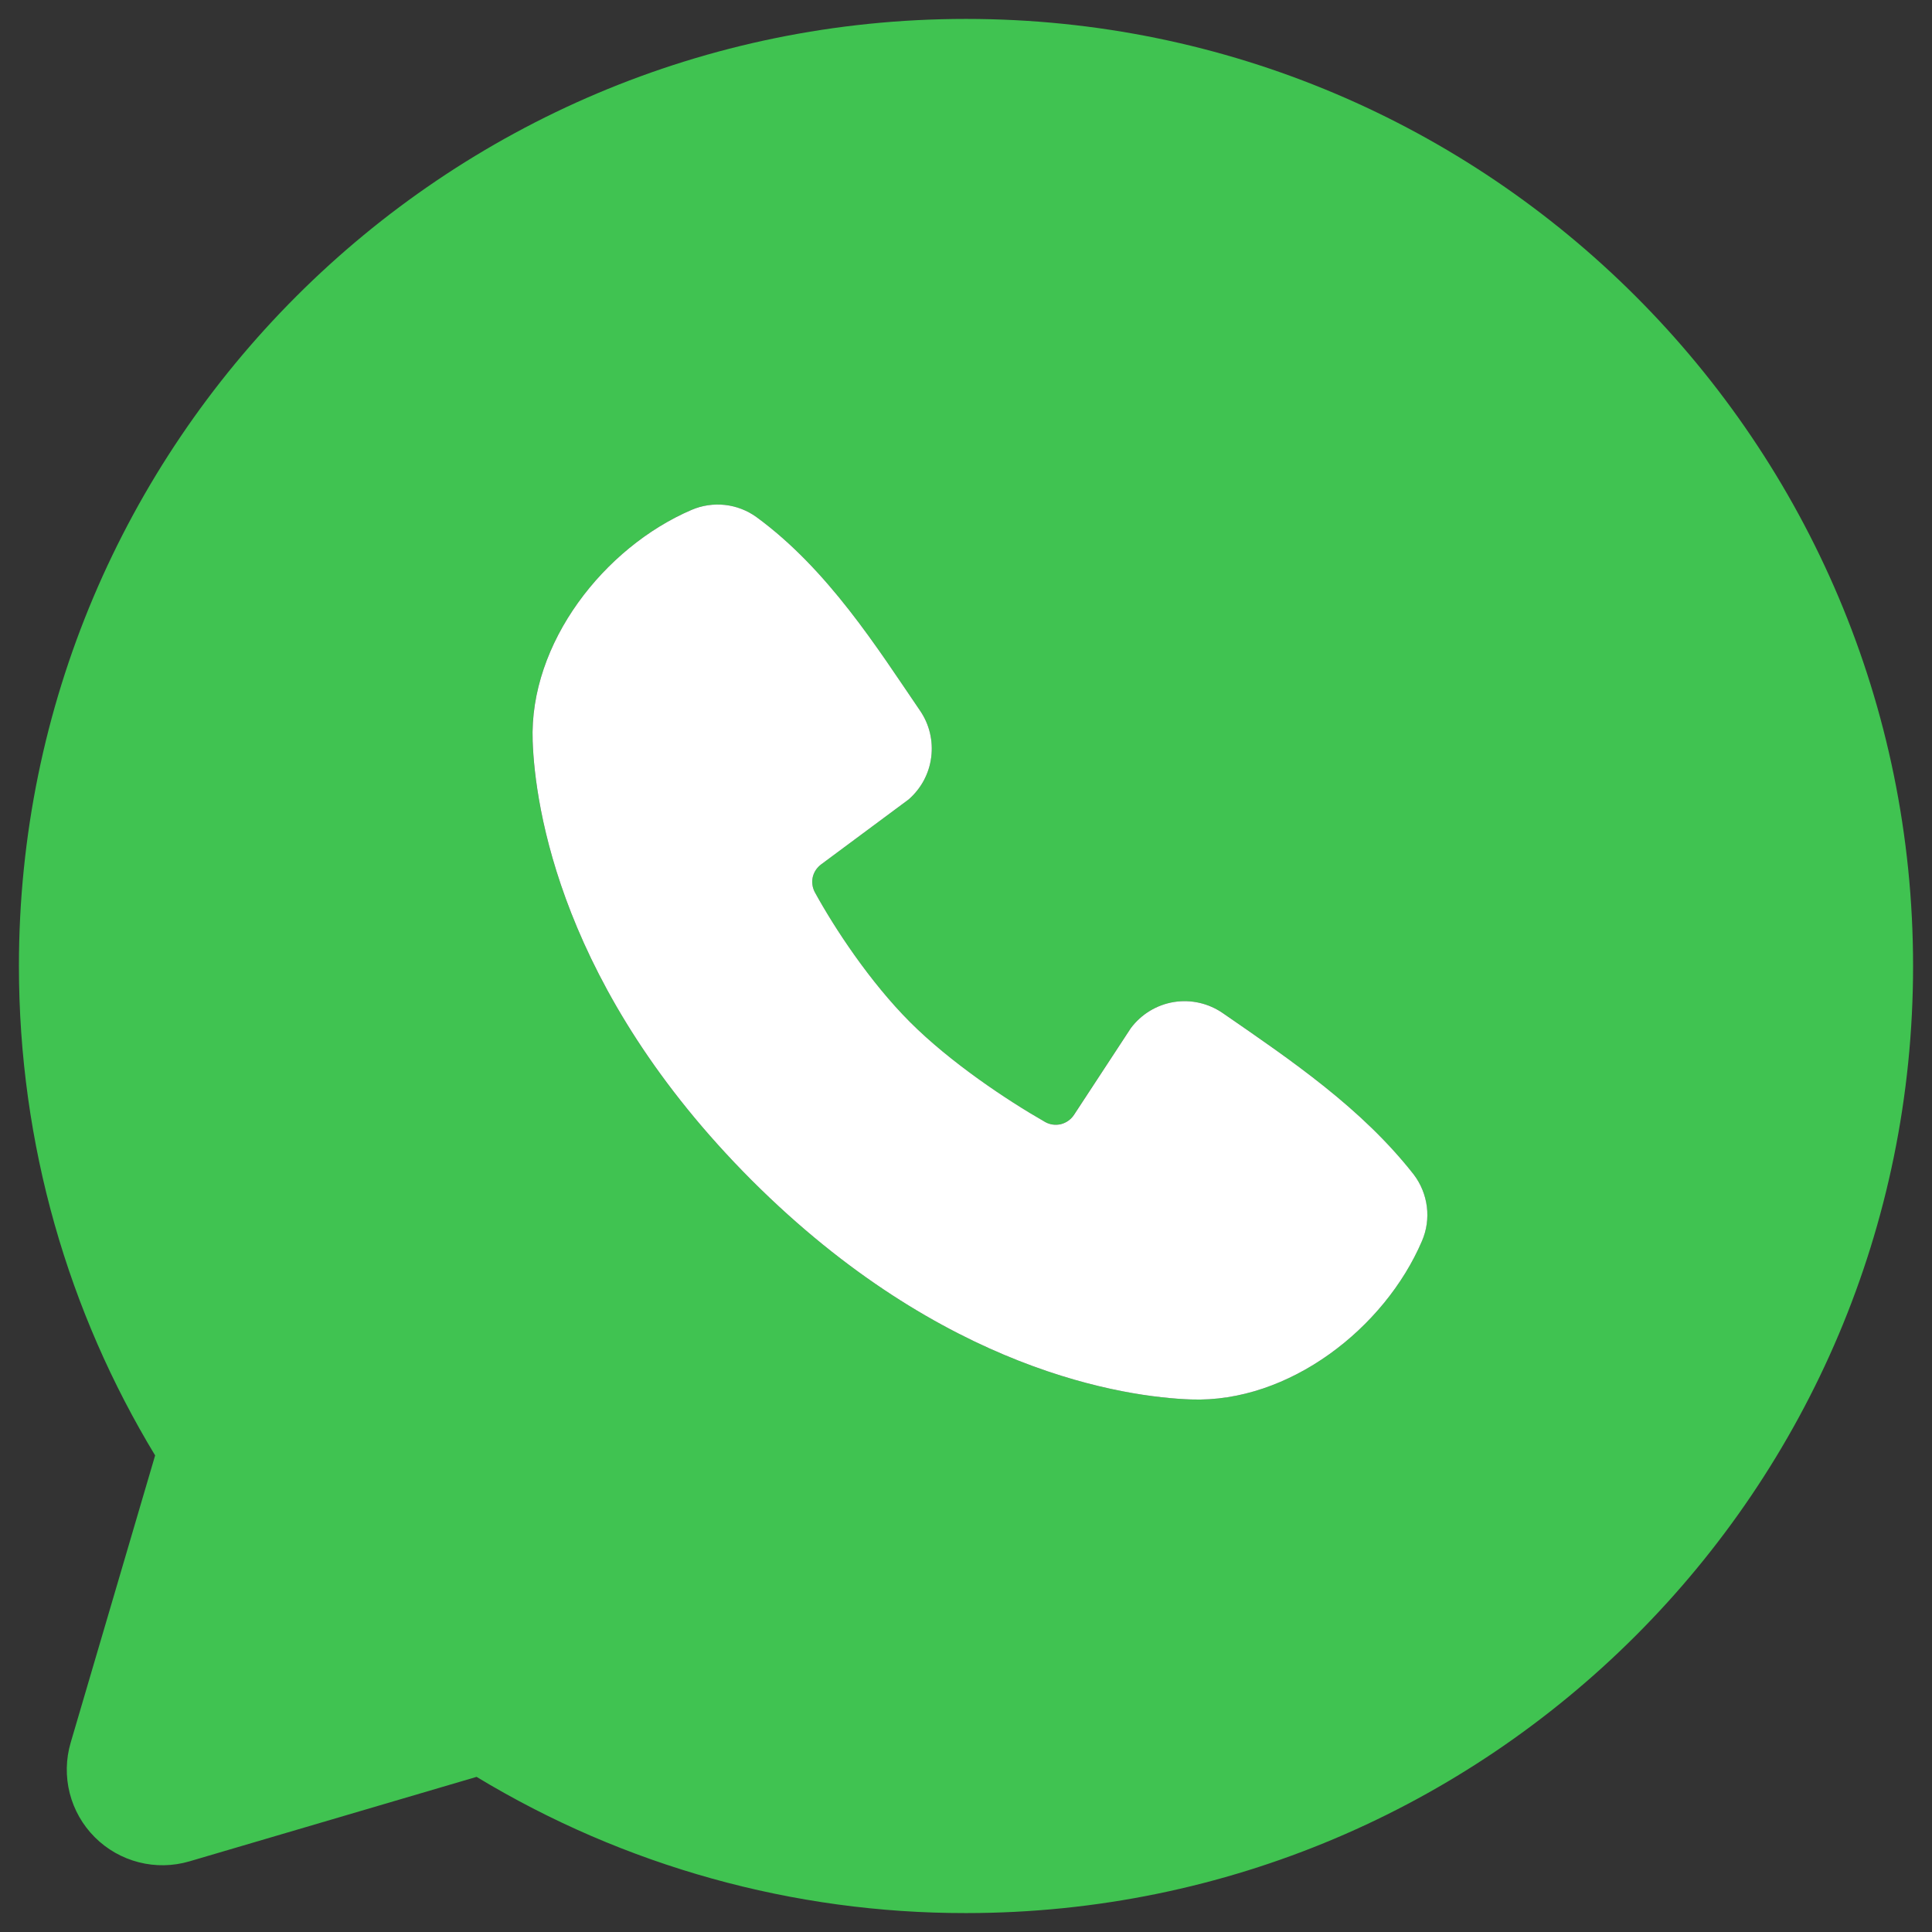 <svg width="34" height="34" viewBox="0 0 34 34" fill="none" xmlns="http://www.w3.org/2000/svg">
<rect x="0" y="0" width="34" height="34" fill="#333333" stroke="none"/>
<path fill-rule="evenodd" clip-rule="evenodd" d="M17 0.333C7.795 0.333 0.333 7.795 0.333 17C0.333 20.15 1.208 23.1 2.73 25.613L1.244 30.667C1.158 30.957 1.153 31.265 1.227 31.558C1.302 31.851 1.454 32.118 1.668 32.332C1.882 32.546 2.149 32.698 2.443 32.773C2.736 32.848 3.043 32.842 3.333 32.757L8.387 31.27C10.985 32.842 13.964 33.671 17 33.667C26.205 33.667 33.667 26.205 33.667 17C33.667 7.795 26.205 0.333 17 0.333ZM13.23 20.772C16.602 24.142 19.82 24.587 20.957 24.628C22.685 24.692 24.369 23.372 25.023 21.84C25.105 21.649 25.135 21.44 25.109 21.234C25.084 21.028 25.003 20.833 24.877 20.668C23.963 19.502 22.729 18.663 21.522 17.83C21.27 17.655 20.96 17.585 20.658 17.634C20.355 17.683 20.084 17.848 19.9 18.093L18.9 19.618C18.847 19.7 18.765 19.759 18.671 19.782C18.577 19.806 18.477 19.792 18.392 19.745C17.713 19.357 16.725 18.697 16.015 17.987C15.305 17.277 14.685 16.333 14.337 15.698C14.295 15.617 14.283 15.524 14.303 15.435C14.324 15.346 14.375 15.268 14.448 15.213L15.989 14.07C16.209 13.879 16.351 13.614 16.388 13.325C16.425 13.036 16.354 12.743 16.189 12.503C15.442 11.41 14.572 10.02 13.31 9.098C13.147 8.981 12.956 8.908 12.757 8.886C12.557 8.864 12.355 8.894 12.17 8.973C10.637 9.63 9.31 11.313 9.373 13.045C9.415 14.182 9.86 17.4 13.23 20.772Z" fill="#40C351"/>
<path d="M12.758 8.886C12.957 8.908 13.147 8.981 13.31 9.098C14.572 10.02 15.443 11.41 16.189 12.503C16.355 12.743 16.425 13.036 16.388 13.325C16.352 13.614 16.209 13.879 15.989 14.07L14.449 15.213C14.376 15.268 14.324 15.346 14.303 15.435C14.283 15.524 14.296 15.618 14.338 15.699C14.686 16.334 15.306 17.277 16.015 17.987C16.725 18.697 17.714 19.357 18.392 19.745C18.477 19.793 18.577 19.806 18.672 19.783C18.766 19.759 18.848 19.7 18.901 19.619L19.901 18.093C20.085 17.848 20.356 17.683 20.658 17.634C20.96 17.585 21.27 17.656 21.522 17.831C22.729 18.664 23.964 19.502 24.878 20.668C25.004 20.833 25.084 21.029 25.11 21.235C25.136 21.441 25.106 21.65 25.024 21.84C24.369 23.372 22.686 24.691 20.958 24.628C19.821 24.587 16.602 24.142 13.23 20.772C9.861 17.4 9.415 14.182 9.374 13.045C9.31 11.314 10.637 9.63 12.171 8.973C12.355 8.894 12.558 8.864 12.758 8.886Z" fill="white"/>
</svg>
